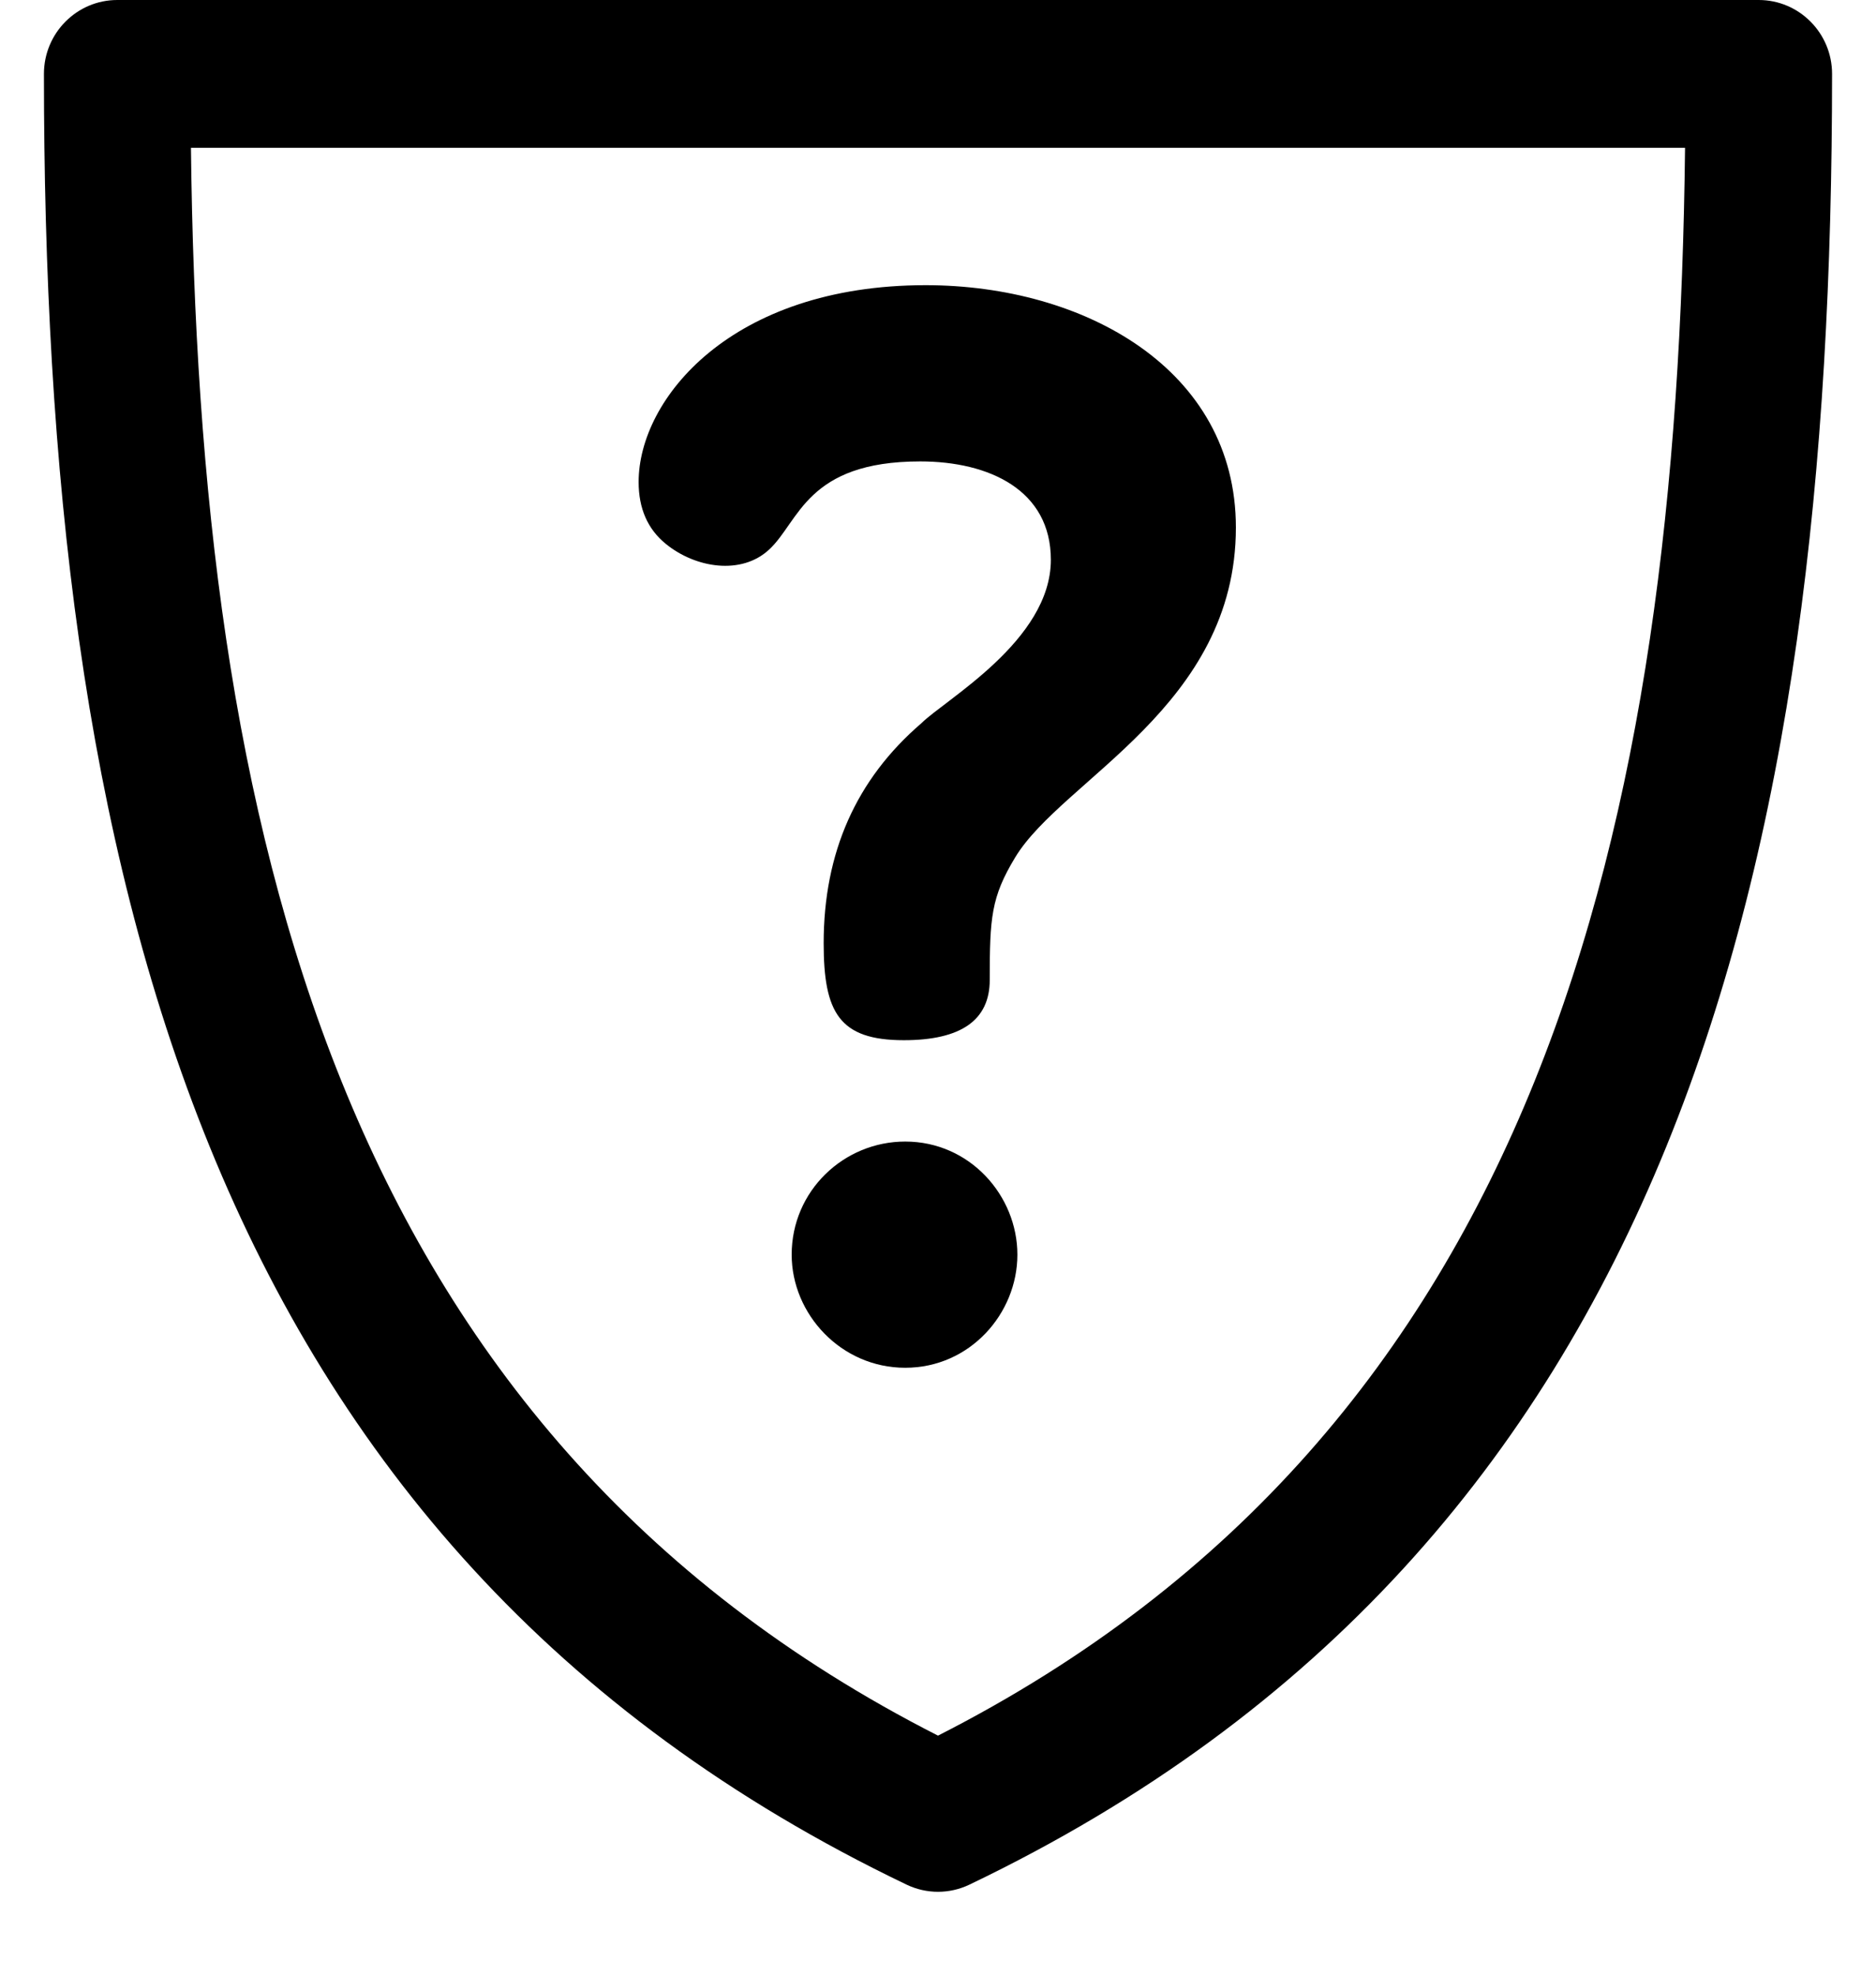 <svg width="19" height="20" viewBox="0 0 19 20" fill="none" xmlns="http://www.w3.org/2000/svg">
<path d="M17.812 0H1.188C0.778 0 0.445 0.335 0.445 0.748C0.445 8.708 2.012 15.643 9.181 19.078C9.383 19.175 9.617 19.175 9.819 19.078C16.988 15.643 18.555 8.707 18.555 0.748C18.555 0.335 18.222 0 17.812 0ZM9.5 17.57C3.397 14.465 2.011 8.36 1.934 1.496H17.066C16.99 8.358 15.604 14.465 9.5 17.57ZM10.304 12.701C10.304 13.298 9.823 13.846 9.168 13.846C8.517 13.846 8.018 13.302 8.018 12.701C8.018 12.055 8.546 11.556 9.168 11.556C9.823 11.556 10.304 12.104 10.304 12.701ZM6.468 4.879C6.468 4.038 7.406 2.887 9.375 2.887C10.98 2.887 12.517 3.737 12.517 5.34C12.517 7.152 10.761 7.887 10.282 8.679C10.037 9.083 10.024 9.293 10.024 9.92C10.024 10.327 9.734 10.53 9.154 10.53C8.499 10.53 8.342 10.249 8.342 9.548C8.342 8.631 8.671 7.889 9.331 7.322C9.573 7.081 10.643 6.484 10.643 5.667C10.643 4.961 10.018 4.671 9.32 4.671C8.167 4.671 8.096 5.279 7.791 5.562C7.509 5.826 7.042 5.751 6.741 5.504C6.559 5.355 6.468 5.147 6.468 4.879Z" fill="black"/>
</svg>
